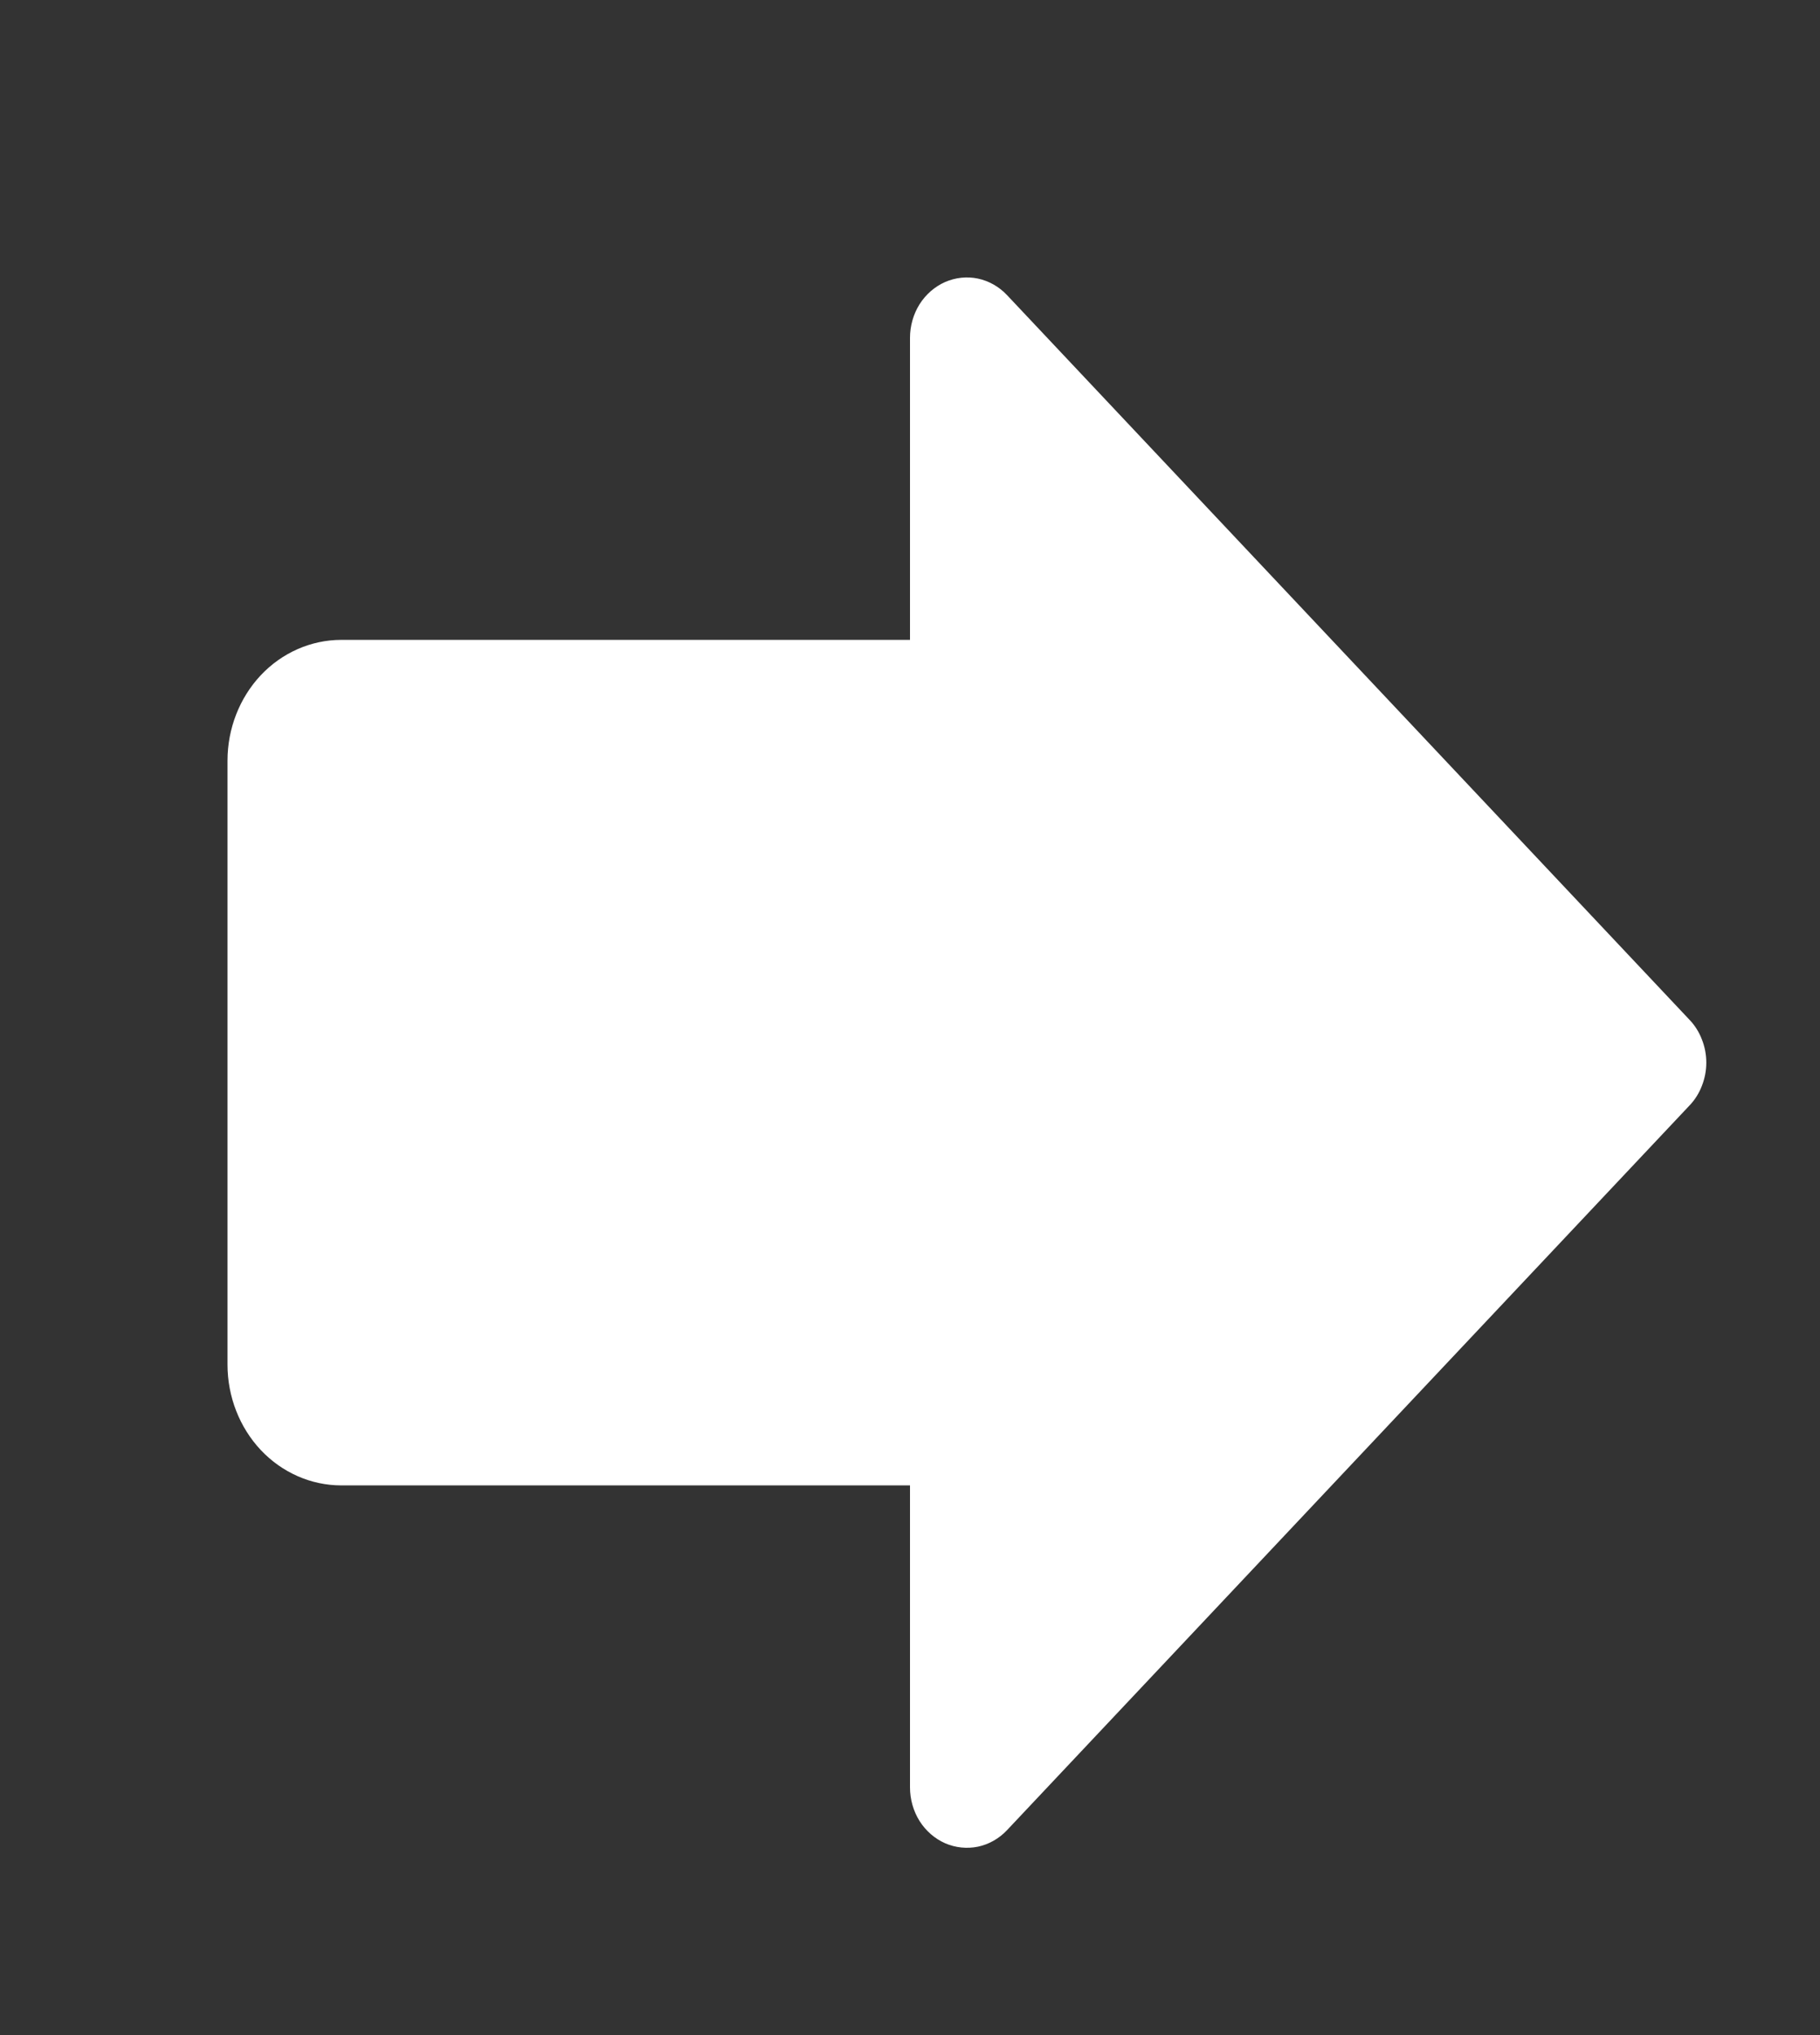 <svg width="17" height="19" viewBox="0 0 17 19" fill="none" xmlns="http://www.w3.org/2000/svg">
<rect x="0" y="0" width="17" height="19" fill="#333333" stroke="none"/>
<path d="M15.782 10.32L9.407 17.086C9.333 17.165 9.238 17.219 9.135 17.241C9.032 17.262 8.925 17.251 8.828 17.209C8.731 17.166 8.648 17.094 8.589 17.001C8.531 16.908 8.5 16.799 8.5 16.687V13.868H3.188C2.906 13.868 2.635 13.749 2.436 13.538C2.237 13.326 2.125 13.039 2.125 12.74V7.102C2.125 6.803 2.237 6.516 2.436 6.304C2.635 6.093 2.906 5.974 3.188 5.974H8.5V3.155C8.5 3.043 8.531 2.934 8.589 2.841C8.648 2.748 8.731 2.676 8.828 2.633C8.925 2.591 9.032 2.579 9.135 2.601C9.238 2.623 9.333 2.677 9.407 2.756L15.782 9.522C15.832 9.574 15.871 9.637 15.897 9.705C15.924 9.773 15.938 9.847 15.938 9.921C15.938 9.995 15.924 10.068 15.897 10.137C15.871 10.205 15.832 10.268 15.782 10.32Z" fill="white"/>
</svg>
